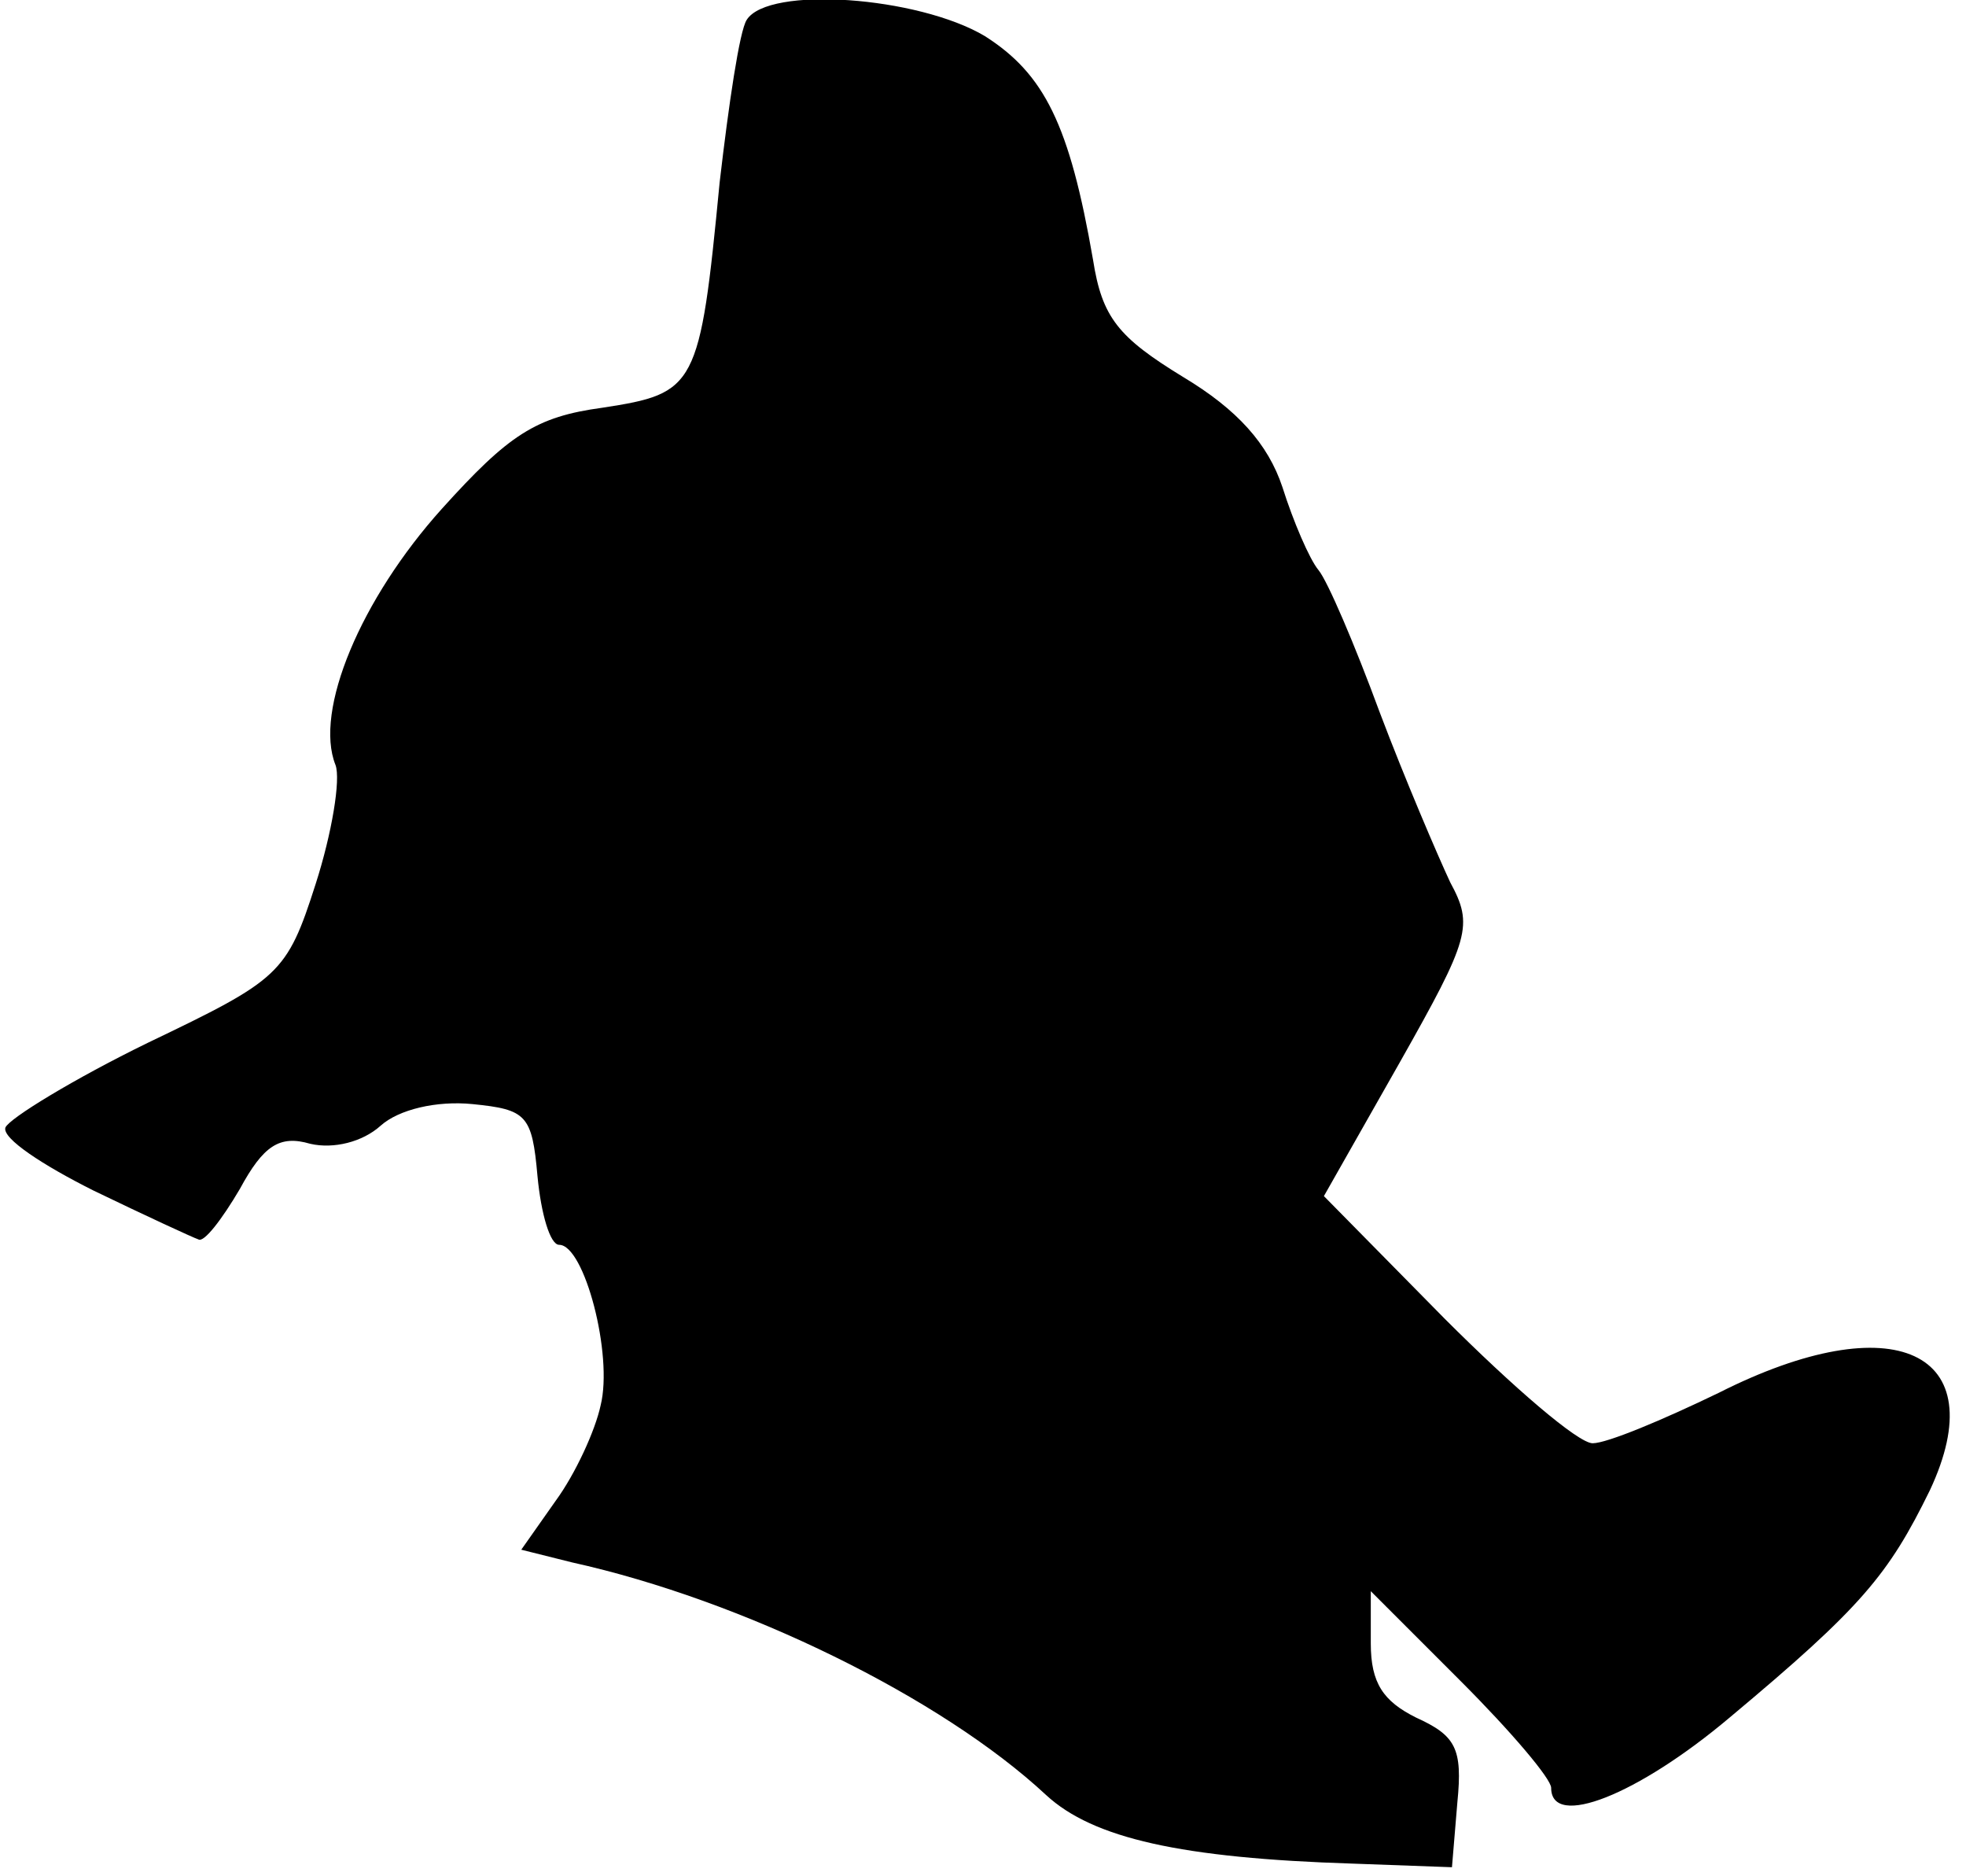 <?xml version="1.0" standalone="no"?>
<!DOCTYPE svg PUBLIC "-//W3C//DTD SVG 20010904//EN"
 "http://www.w3.org/TR/2001/REC-SVG-20010904/DTD/svg10.dtd">
<svg version="1.0" xmlns="http://www.w3.org/2000/svg"
 width="109pt" height="104pt" viewBox="0 0 109 104"
 preserveAspectRatio="xMidYMid meet">
<g transform="translate(0,104) scale(0.1,-0.1)"
fill="#000000" stroke="none">
<path fill="#000000" stroke="none" d="M414 1029 c-4 -6 -10 -47 -15 -90 -11
-114 -13 -117 -65 -125 -37 -5 -52 -15 -89 -56 -45 -50 -71 -112 -59 -142 3
-8 -2 -38 -11 -66 -16 -50 -20 -53 -93 -88 -41 -20 -77 -42 -79 -47 -2 -6 21
-21 49 -35 29 -14 55 -26 58 -27 3 -2 13 11 23 28 13 24 22 30 39 25 13 -3 29
1 39 10 10 9 31 14 51 12 30 -3 33 -6 36 -40 2 -21 7 -38 12 -38 14 0 30 -61
23 -89 -3 -14 -14 -38 -25 -53 l-19 -27 28 -7 c95 -21 205 -75 263 -129 26
-24 75 -35 170 -38 l55 -2 3 36 c3 30 -1 37 -23 47 -18 9 -25 19 -25 41 l0 29
50 -50 c28 -28 50 -54 50 -59 0 -23 48 -4 99 39 73 61 88 79 111 126 36 77
-20 103 -117 54 -31 -15 -62 -28 -70 -28 -8 0 -44 31 -82 69 l-67 68 42 74
c39 69 41 76 28 100 -7 15 -25 57 -39 94 -14 38 -29 73 -34 79 -5 6 -14 27
-20 46 -8 24 -25 43 -55 61 -36 22 -45 33 -50 65 -13 75 -27 103 -60 124 -37
22 -120 28 -132 9z"/>
</g>
</svg>

